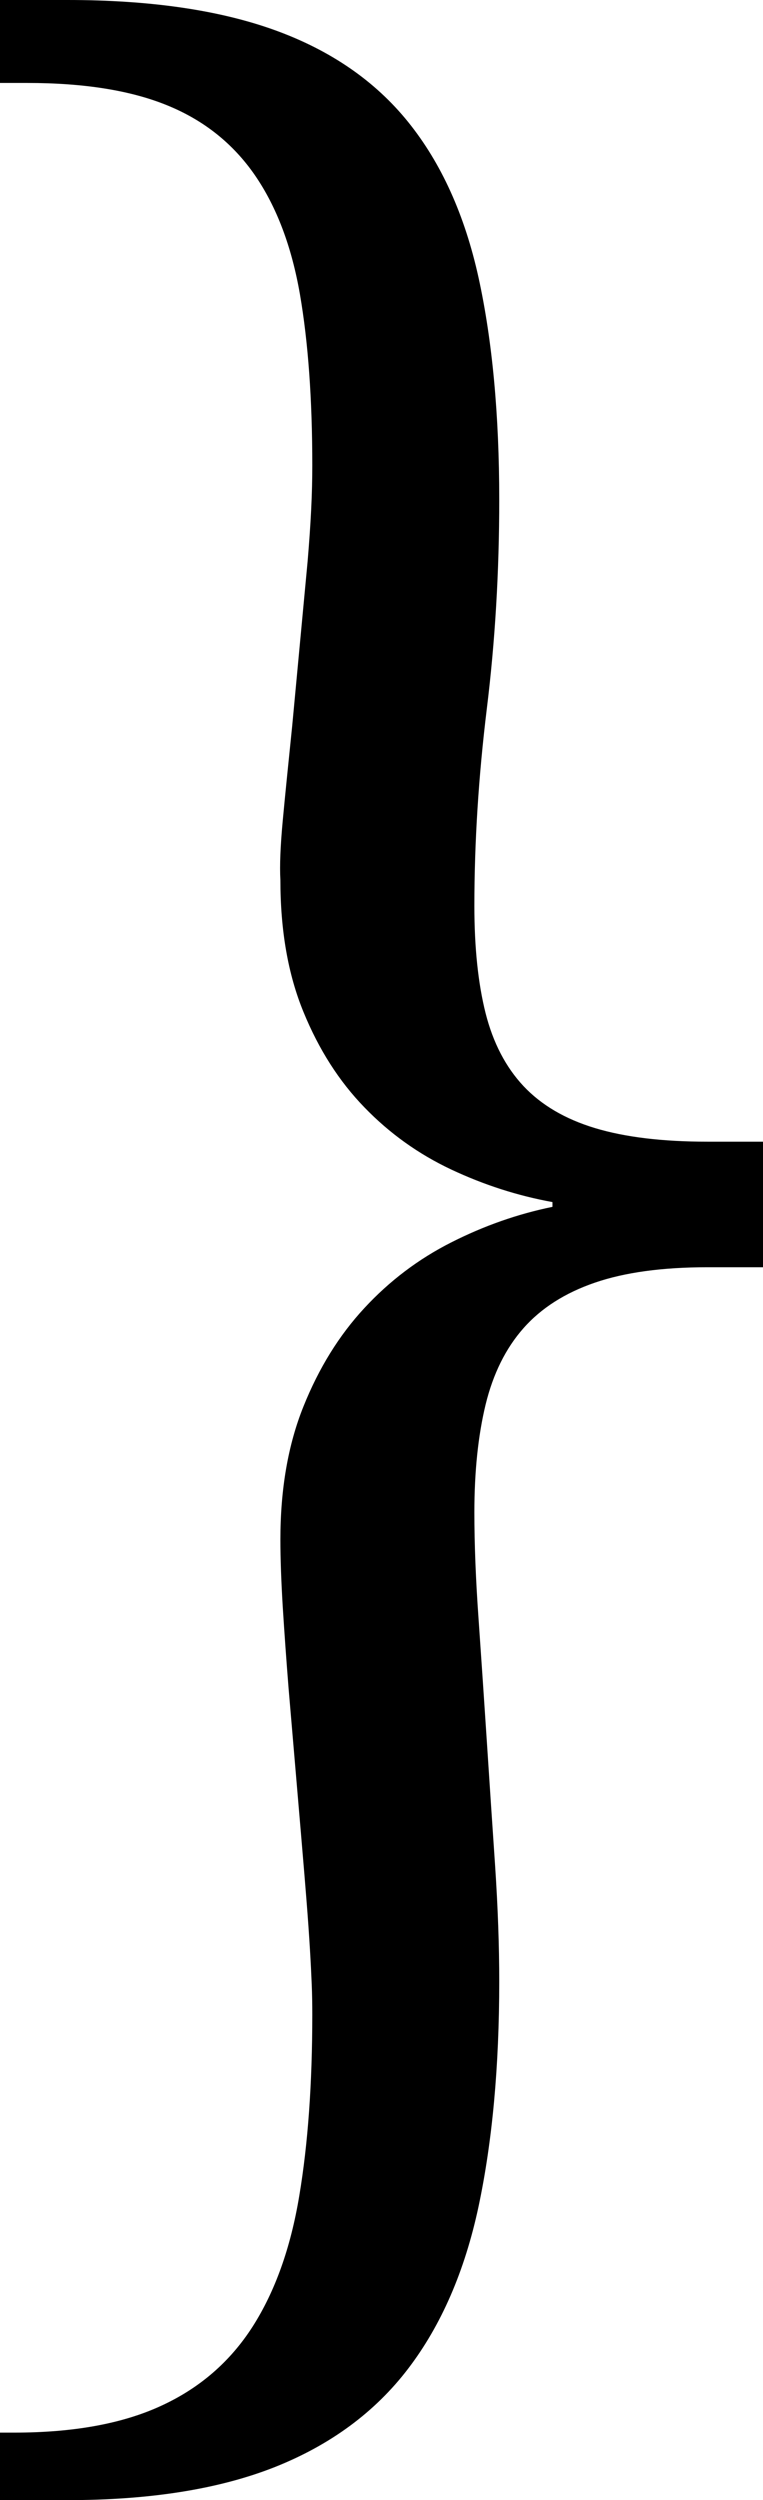 <svg width="9.448" height="30.923" viewBox="0.366 -53.716 9.448 30.923" xmlns="http://www.w3.org/2000/svg"><path d="M7.207 -38.789L7.207 -38.848C6.777 -38.926 6.36 -39.06 5.955 -39.25C5.549 -39.441 5.19 -39.697 4.878 -40.02C4.565 -40.342 4.314 -40.735 4.124 -41.199C3.933 -41.663 3.838 -42.207 3.838 -42.832C3.828 -43.008 3.838 -43.252 3.867 -43.564C3.896 -43.877 3.936 -44.268 3.984 -44.736L4.175 -46.772C4.194 -46.997 4.209 -47.209 4.219 -47.41C4.229 -47.61 4.233 -47.793 4.233 -47.959C4.233 -48.779 4.182 -49.485 4.08 -50.076C3.977 -50.667 3.792 -51.157 3.523 -51.548C3.254 -51.938 2.893 -52.227 2.439 -52.412C1.985 -52.598 1.406 -52.69 0.703 -52.69L0.366 -52.69L0.366 -53.716L1.201 -53.716C2.227 -53.716 3.083 -53.591 3.772 -53.342C4.46 -53.093 5.01 -52.715 5.42 -52.207C5.83 -51.699 6.121 -51.057 6.292 -50.281C6.462 -49.504 6.548 -48.589 6.548 -47.534C6.548 -46.646 6.497 -45.784 6.394 -44.949C6.292 -44.114 6.24 -43.301 6.24 -42.51C6.24 -41.992 6.287 -41.55 6.379 -41.184C6.472 -40.818 6.628 -40.518 6.848 -40.283C7.068 -40.049 7.363 -39.875 7.734 -39.763C8.105 -39.651 8.569 -39.595 9.126 -39.595L9.814 -39.595L9.814 -38.042L9.126 -38.042C8.569 -38.042 8.105 -37.979 7.734 -37.852C7.363 -37.725 7.068 -37.537 6.848 -37.288C6.628 -37.039 6.472 -36.724 6.379 -36.343C6.287 -35.962 6.24 -35.518 6.24 -35.01C6.24 -34.619 6.257 -34.18 6.292 -33.691C6.326 -33.203 6.36 -32.7 6.394 -32.183C6.428 -31.665 6.462 -31.15 6.497 -30.637C6.531 -30.125 6.548 -29.648 6.548 -29.209C6.548 -28.154 6.462 -27.227 6.292 -26.426C6.121 -25.625 5.83 -24.956 5.42 -24.419C5.01 -23.882 4.46 -23.477 3.772 -23.203C3.083 -22.93 2.227 -22.793 1.201 -22.793L0.366 -22.793L0.366 -23.628L0.542 -23.628C1.274 -23.628 1.88 -23.738 2.358 -23.958C2.837 -24.177 3.215 -24.504 3.494 -24.939C3.772 -25.374 3.965 -25.913 4.072 -26.558C4.18 -27.202 4.233 -27.949 4.233 -28.799C4.233 -28.926 4.231 -29.05 4.226 -29.172C4.221 -29.294 4.214 -29.438 4.204 -29.604C4.194 -29.771 4.18 -29.978 4.16 -30.227C4.141 -30.476 4.067 -31.343 3.94 -32.827C3.911 -33.188 3.887 -33.528 3.867 -33.845C3.848 -34.163 3.838 -34.438 3.838 -34.673C3.838 -35.298 3.933 -35.847 4.124 -36.321C4.314 -36.794 4.565 -37.2 4.878 -37.537C5.19 -37.874 5.549 -38.145 5.955 -38.35C6.36 -38.555 6.777 -38.701 7.207 -38.789ZM7.207 -38.789"></path></svg>